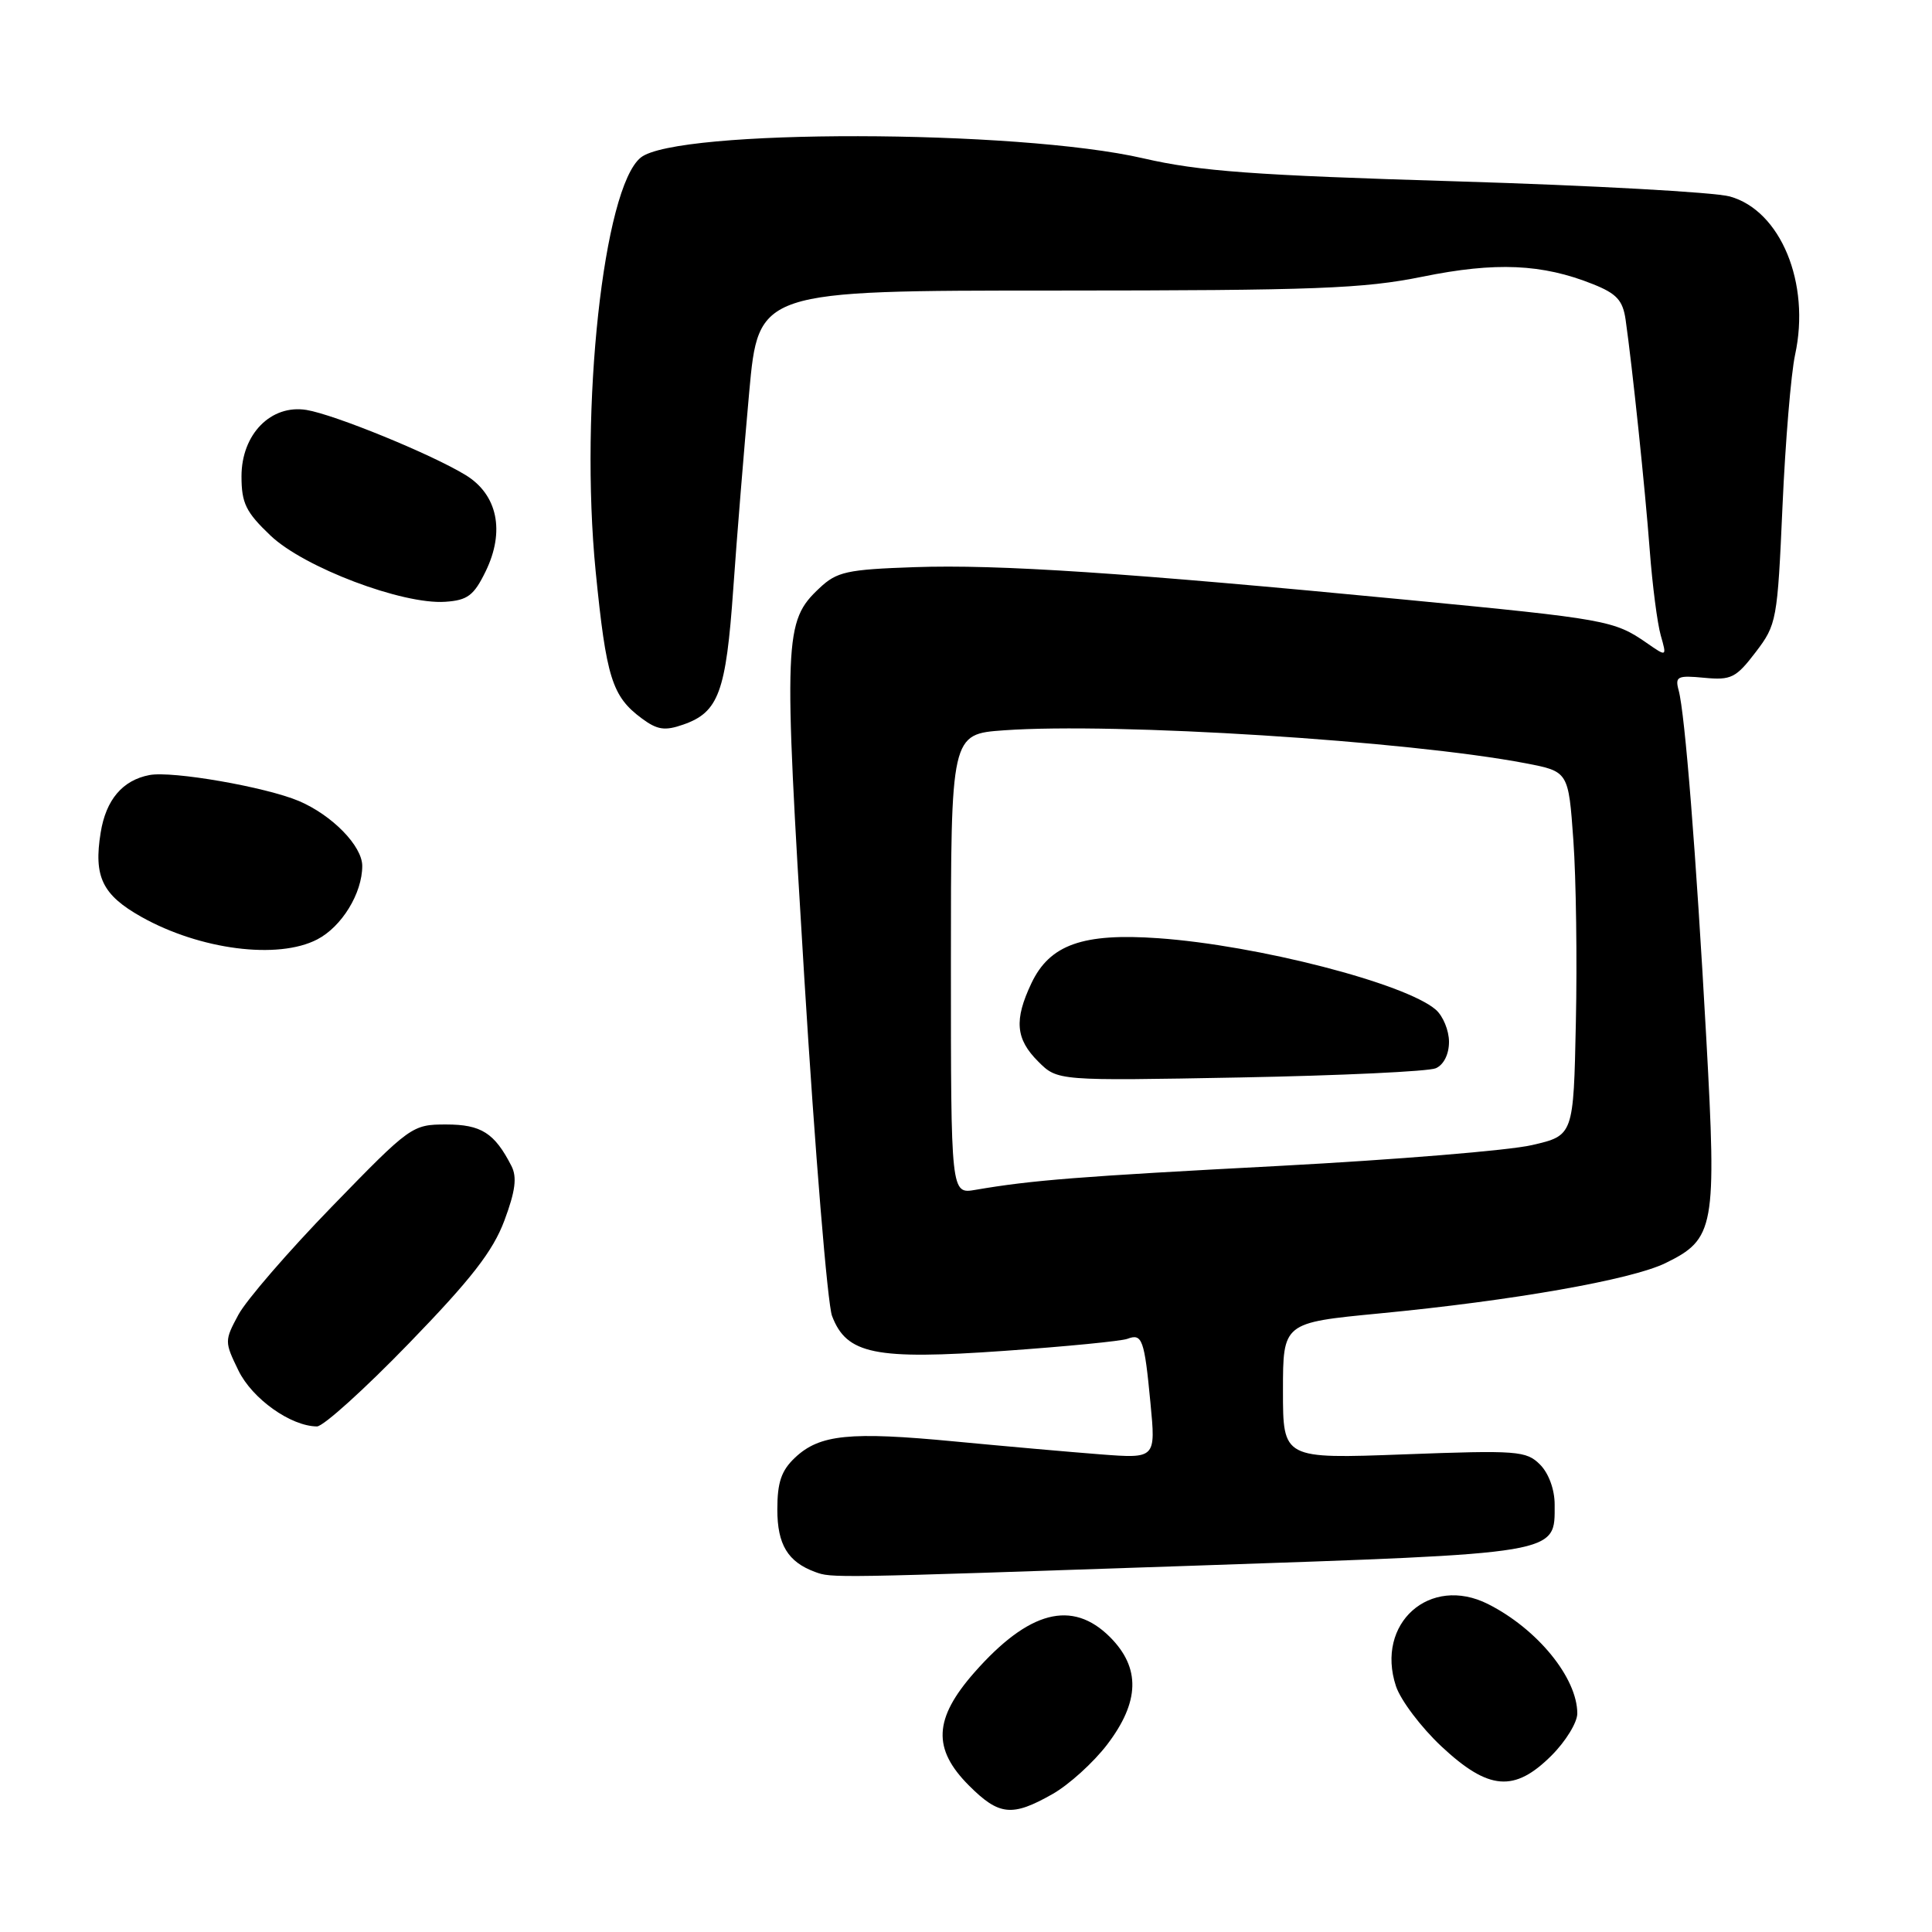 <?xml version="1.0" encoding="UTF-8" standalone="no"?>
<!DOCTYPE svg PUBLIC "-//W3C//DTD SVG 1.1//EN" "http://www.w3.org/Graphics/SVG/1.1/DTD/svg11.dtd" >
<svg xmlns="http://www.w3.org/2000/svg" xmlns:xlink="http://www.w3.org/1999/xlink" version="1.1" viewBox="0 0 256 256">
 <g >
 <path fill="currentColor"
d=" M 139.45 237.73 C 141.63 236.50 144.89 233.54 146.70 231.17 C 151.03 225.49 151.15 221.00 147.08 216.92 C 142.07 211.92 136.32 213.42 129.11 221.61 C 123.72 227.74 123.53 231.73 128.40 236.60 C 132.38 240.58 134.11 240.76 139.45 237.73 Z  M 205.60 232.60 C 207.47 230.73 209.00 228.23 209.00 227.05 C 209.00 222.33 203.72 215.85 197.18 212.55 C 189.46 208.66 182.23 215.10 184.97 223.42 C 185.59 225.29 188.30 228.88 191.00 231.41 C 197.25 237.25 200.67 237.53 205.60 232.60 Z  M 157.95 207.47 C 207.10 205.79 206.00 205.98 206.00 199.35 C 206.00 197.37 205.21 195.21 204.06 194.06 C 202.24 192.24 201.07 192.15 186.06 192.71 C 170.00 193.31 170.00 193.31 170.00 184.29 C 170.00 175.27 170.00 175.27 182.75 174.04 C 200.46 172.34 216.14 169.58 220.68 167.37 C 227.21 164.18 227.48 162.70 226.09 137.55 C 224.74 113.11 223.27 94.57 222.43 91.47 C 221.93 89.63 222.27 89.47 225.82 89.81 C 229.38 90.15 230.03 89.83 232.63 86.42 C 235.42 82.77 235.52 82.21 236.19 67.08 C 236.57 58.51 237.32 49.48 237.86 47.00 C 239.92 37.52 235.94 27.89 229.20 26.03 C 227.16 25.47 210.88 24.57 193.00 24.03 C 166.11 23.22 158.95 22.70 151.50 20.98 C 134.77 17.12 89.63 17.05 84.90 20.88 C 79.96 24.88 76.79 54.05 78.93 75.72 C 80.33 89.80 81.10 92.27 85.02 95.18 C 87.09 96.72 88.09 96.87 90.54 96.01 C 95.22 94.38 96.20 91.72 97.16 78.04 C 97.64 71.14 98.60 59.42 99.27 52.00 C 100.50 38.50 100.50 38.50 140.00 38.50 C 174.34 38.49 180.67 38.25 188.50 36.66 C 198.18 34.69 204.35 34.96 211.07 37.65 C 214.21 38.90 215.03 39.79 215.40 42.35 C 216.29 48.59 217.98 64.67 218.60 72.92 C 218.95 77.56 219.61 82.63 220.06 84.20 C 220.87 87.05 220.87 87.05 218.19 85.19 C 213.89 82.21 212.86 82.03 186.54 79.49 C 148.94 75.87 132.30 74.77 121.20 75.15 C 112.20 75.46 110.89 75.75 108.58 77.93 C 103.88 82.35 103.80 84.33 106.57 129.50 C 107.99 152.60 109.65 172.79 110.25 174.37 C 112.18 179.45 115.92 180.21 133.03 179.00 C 141.26 178.42 148.62 177.70 149.39 177.40 C 151.35 176.65 151.64 177.48 152.44 185.89 C 153.15 193.27 153.15 193.27 145.82 192.71 C 141.80 192.40 133.10 191.63 126.50 191.00 C 112.61 189.67 108.62 190.07 105.36 193.13 C 103.53 194.85 103.00 196.41 103.00 200.02 C 103.00 204.66 104.39 206.96 108.00 208.29 C 110.23 209.11 109.97 209.11 157.95 207.47 Z  M 54.18 178.01 C 62.44 169.49 65.31 165.80 66.83 161.74 C 68.29 157.83 68.53 155.99 67.77 154.50 C 65.53 150.12 63.76 149.00 59.12 149.00 C 54.62 149.00 54.38 149.17 44.01 159.85 C 38.21 165.82 32.62 172.29 31.59 174.21 C 29.74 177.65 29.74 177.79 31.60 181.61 C 33.43 185.35 38.52 188.98 42.00 189.01 C 42.83 189.02 48.31 184.07 54.18 178.01 Z  M 42.03 124.48 C 45.28 122.80 48.00 118.37 48.00 114.74 C 48.00 112.10 44.02 108.02 39.61 106.14 C 35.22 104.28 22.82 102.12 19.80 102.70 C 16.24 103.38 14.04 105.97 13.34 110.32 C 12.39 116.17 13.55 118.58 18.75 121.50 C 26.50 125.85 36.83 127.18 42.03 124.48 Z  M 64.35 75.71 C 66.94 70.40 65.93 65.54 61.70 62.95 C 57.17 60.18 44.32 54.93 40.61 54.32 C 35.90 53.56 32.00 57.54 32.00 63.11 C 32.00 66.68 32.58 67.86 35.85 70.97 C 40.28 75.19 53.34 80.13 59.00 79.74 C 61.96 79.54 62.79 78.91 64.35 75.71 Z  M 126.00 127.75 C 126.00 97.27 126.00 97.27 133.03 96.77 C 147.83 95.71 186.57 98.16 202.17 101.14 C 207.83 102.23 207.83 102.23 208.48 111.36 C 208.84 116.39 208.99 127.24 208.81 135.48 C 208.50 150.46 208.50 150.46 203.00 151.73 C 199.97 152.44 184.90 153.67 169.50 154.49 C 142.86 155.89 136.71 156.38 129.25 157.66 C 126.00 158.22 126.00 158.22 126.00 127.75 Z  M 190.25 141.55 C 191.30 141.09 192.00 139.70 192.00 138.05 C 192.00 136.54 191.21 134.63 190.25 133.79 C 186.22 130.30 166.63 125.25 153.50 124.32 C 143.49 123.61 139.10 125.16 136.67 130.28 C 134.36 135.15 134.57 137.67 137.57 140.66 C 140.13 143.22 140.13 143.22 164.32 142.77 C 177.62 142.52 189.29 141.97 190.25 141.55 Z "/>
</g>
</svg>